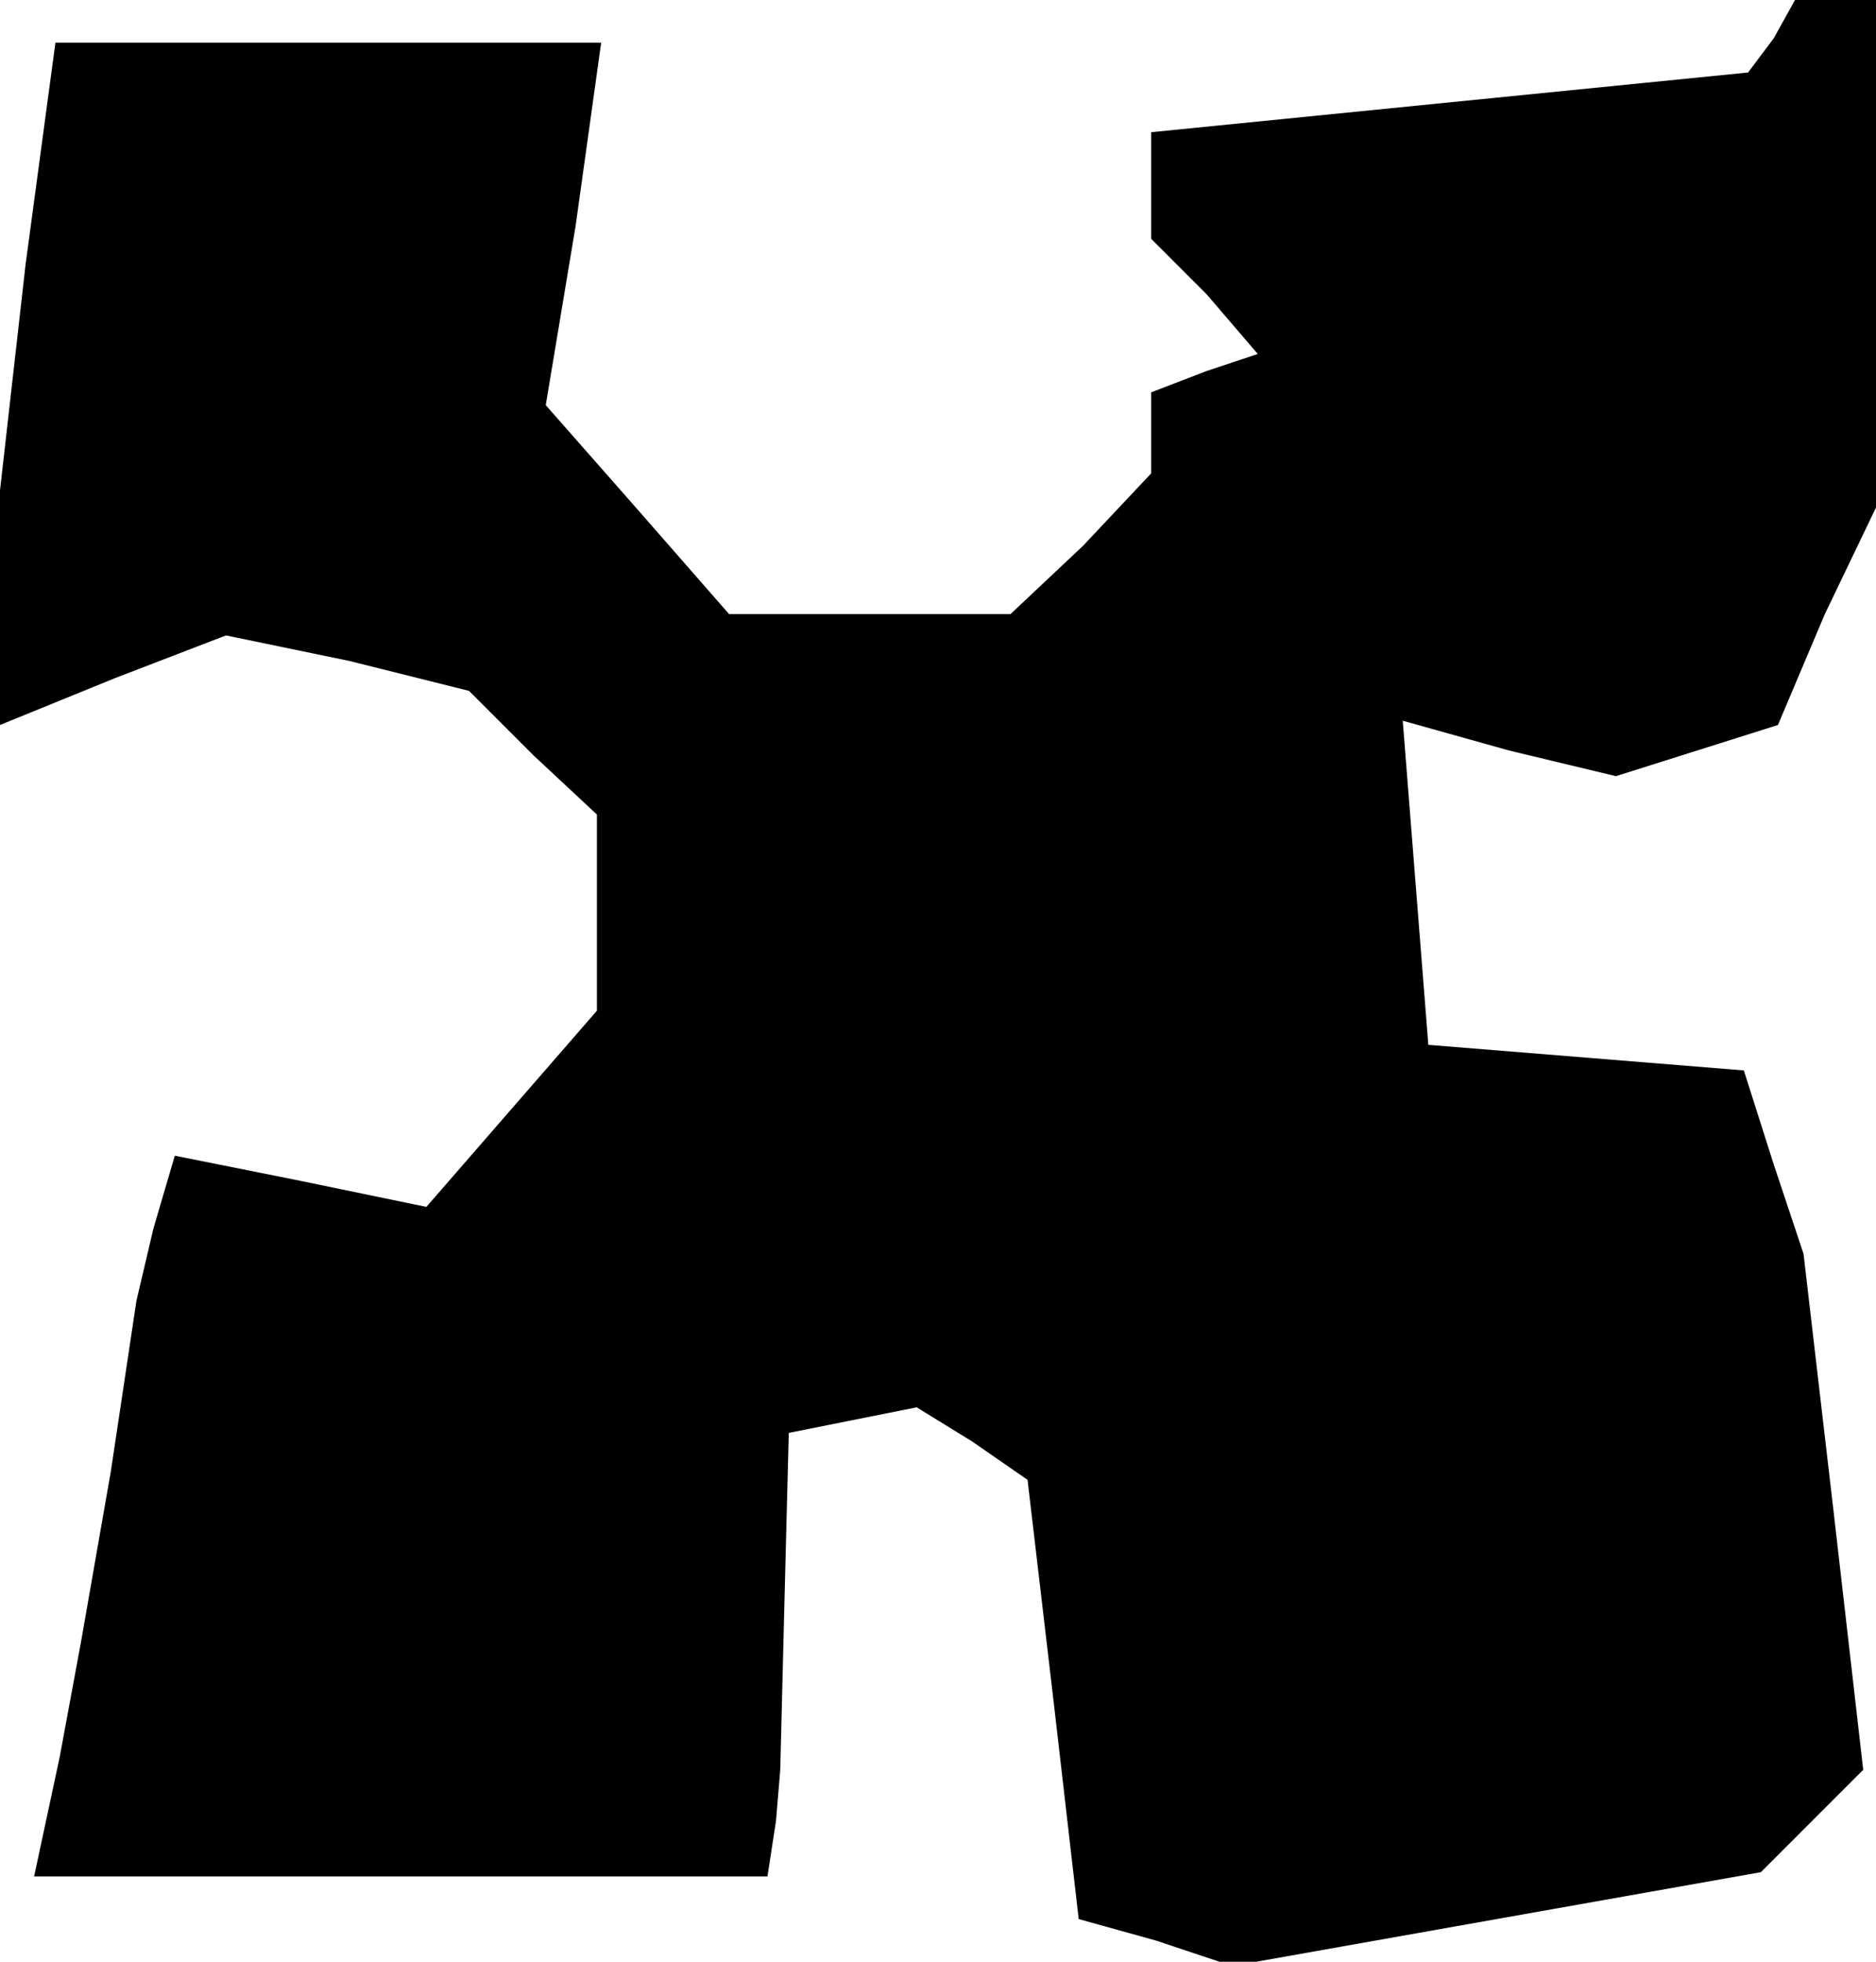 <?xml version="1.0" standalone="no"?>
<!DOCTYPE svg PUBLIC "-//W3C//DTD SVG 20010904//EN"
 "http://www.w3.org/TR/2001/REC-SVG-20010904/DTD/svg10.dtd">
<svg version="1.0" xmlns="http://www.w3.org/2000/svg"
 width="44pt" height="46pt" viewBox="0 0 44 46"
 preserveAspectRatio="xMidYMid meet">
<g transform="translate(0,46) scale(0.1,-0.1)"
fill="#000000" stroke="none">
<path d="M416 451 l-6 -8 -70 -7 -70 -7 0 -13 0 -12 13 -13 12 -14 -12 -4 -13
-5 0 -10 0 -9 -16 -17 -17 -16 -33 0 -33 0 -21 24 -22 25 7 42 6 43 -64 0 -64
0 -7 -52 -6 -53 0 -27 0 -28 27 11 26 10 29 -6 28 -7 15 -15 15 -14 0 -23 0
-23 -20 -23 -20 -23 -29 6 -30 6 -5 -17 -4 -17 -6 -40 -7 -40 -5 -27 -6 -28
86 0 86 0 2 13 1 12 1 40 1 39 15 3 15 3 13 -8 13 -9 6 -51 6 -52 18 -5 18 -6
62 11 62 11 12 12 12 12 -7 61 -7 60 -7 21 -7 22 -37 3 -37 3 -3 38 -3 38 25
-7 25 -6 19 6 19 6 11 26 12 25 0 59 0 60 -9 0 -10 0 -5 -9z"/>
</g>
</svg>
